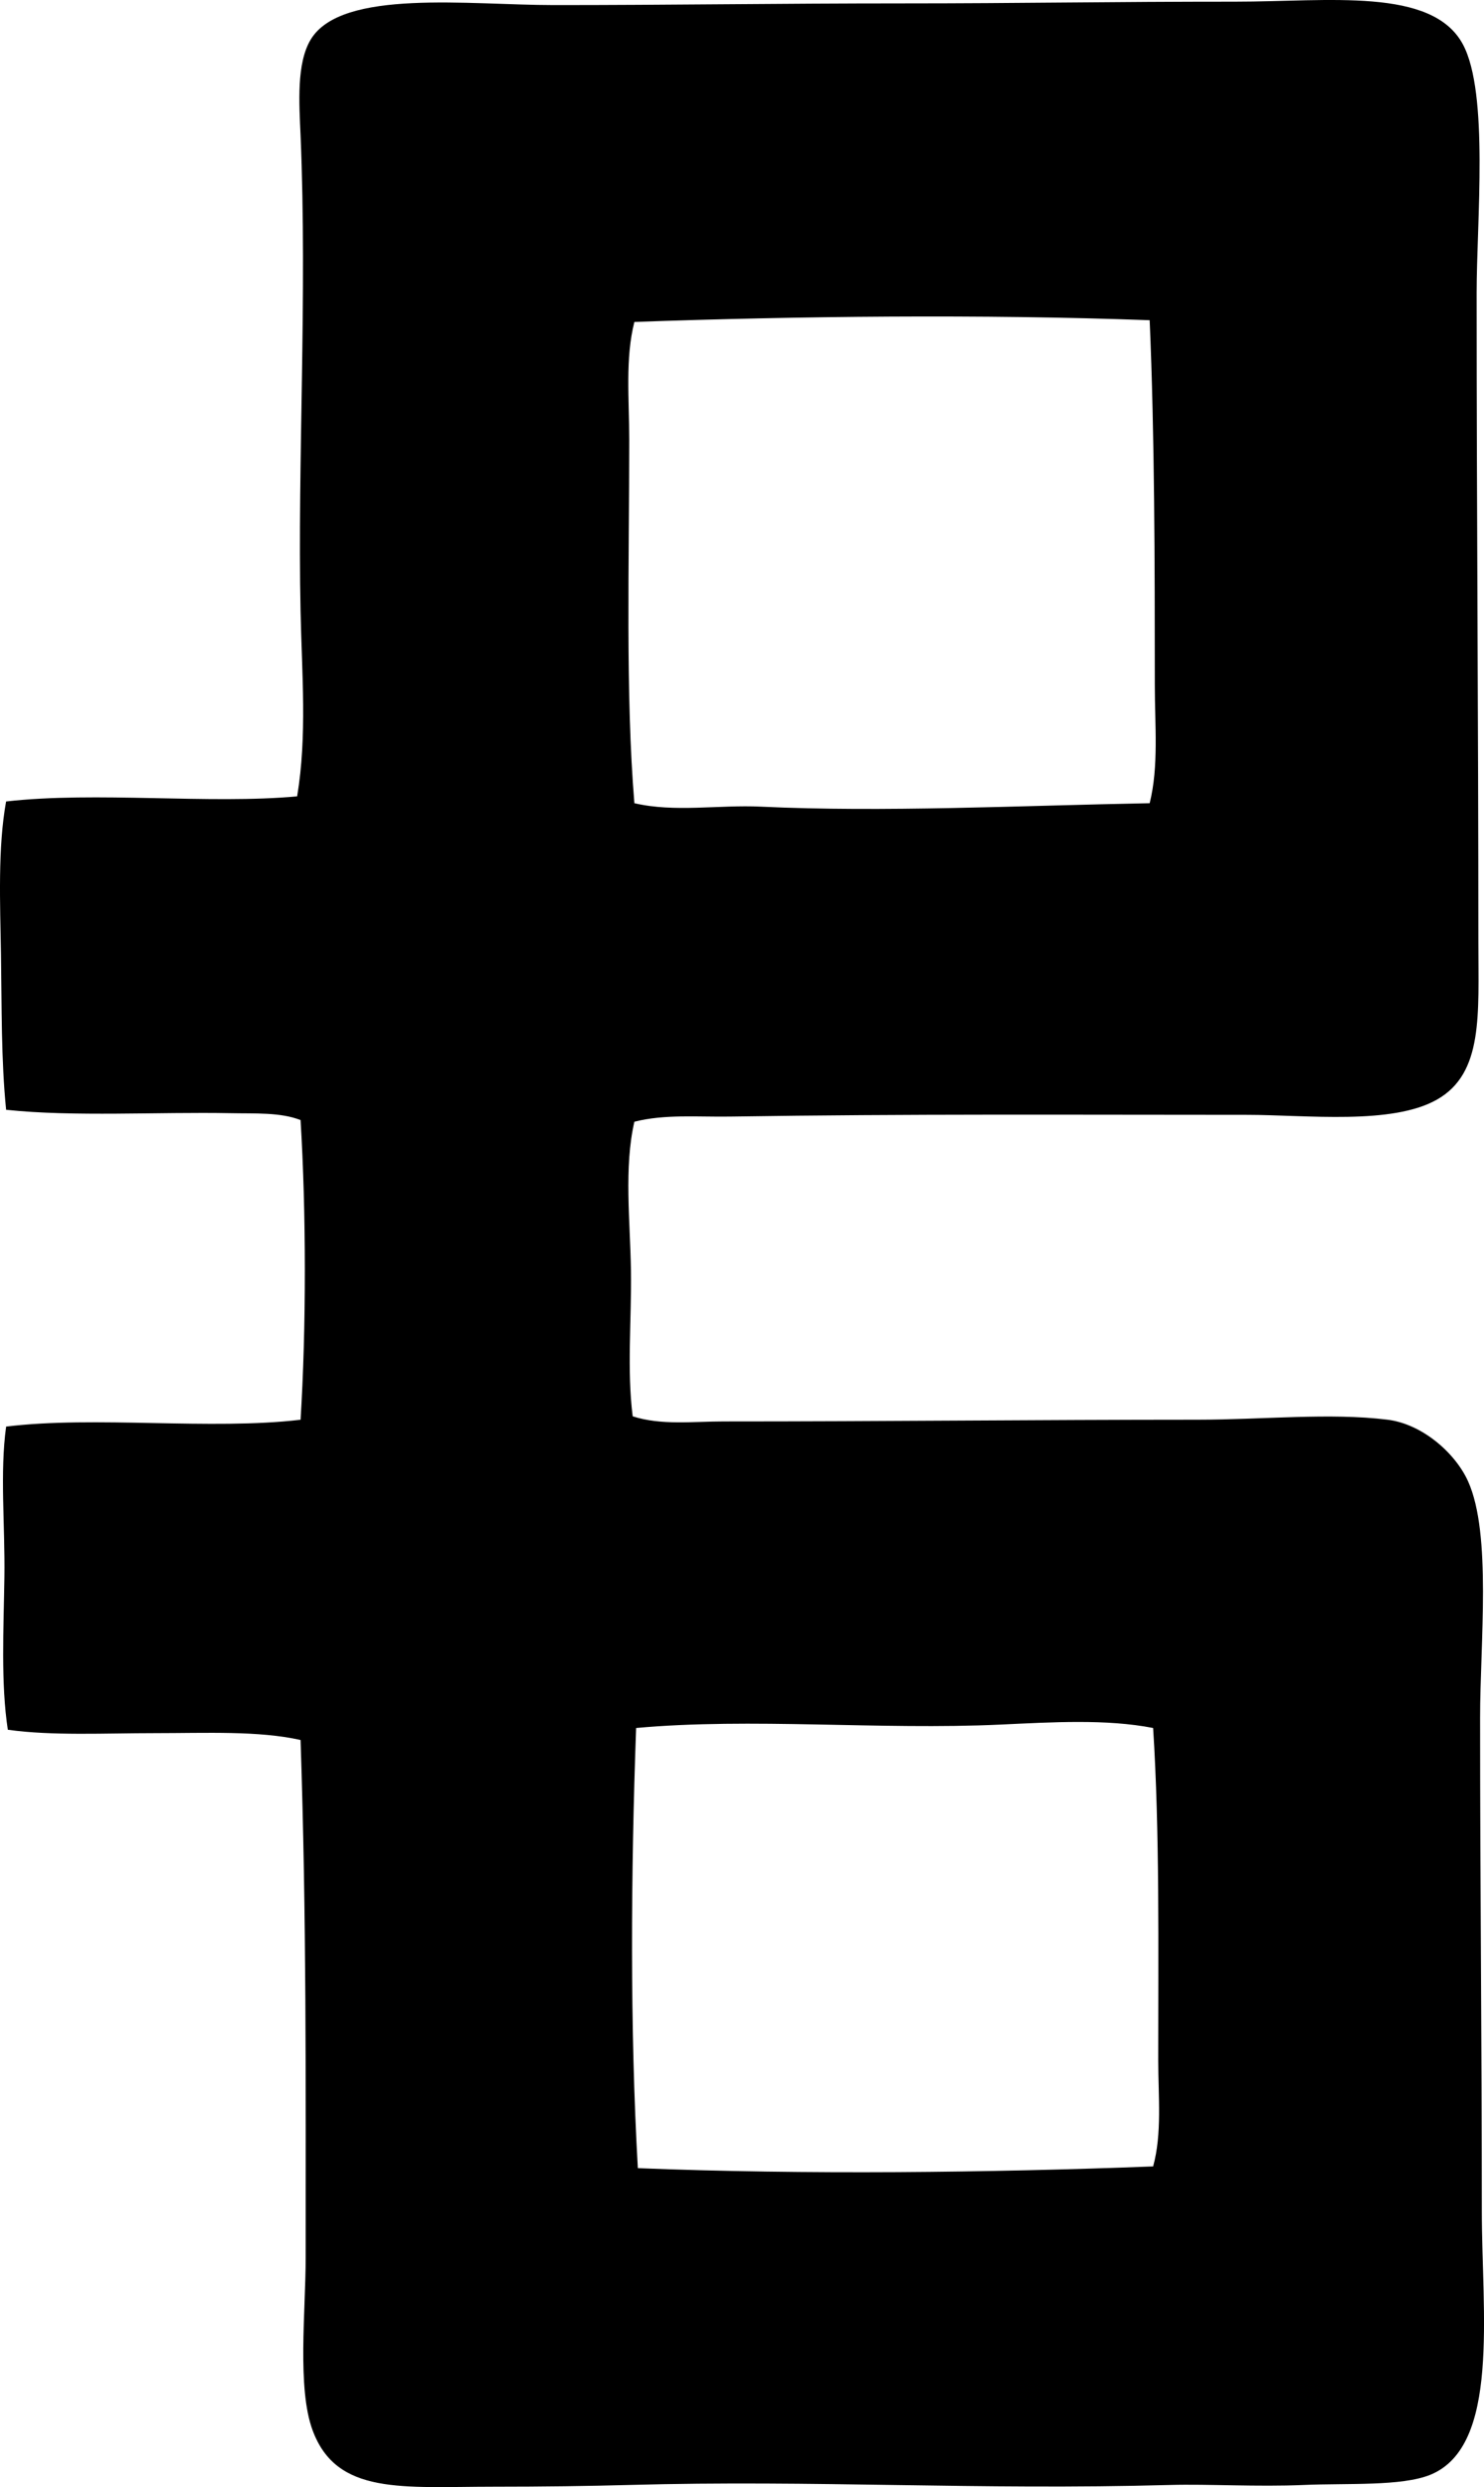 <?xml version="1.0" encoding="iso-8859-1"?>
<!-- Generator: Adobe Illustrator 19.2.0, SVG Export Plug-In . SVG Version: 6.00 Build 0)  -->
<svg version="1.1" xmlns="http://www.w3.org/2000/svg" xmlns:xlink="http://www.w3.org/1999/xlink" x="0px" y="0px"
	 viewBox="0 0 45.532 76.278" style="enable-background:new 0 0 45.532 76.278;" xml:space="preserve">
<g id="Perfect_x5F_Bindery">
	<path style="fill-rule:evenodd;clip-rule:evenodd;" d="M19.464,34.403c-0.324,1.398-0.128,3.056-0.105,4.57
		c0.021,1.512-0.128,3.033,0.053,4.465c0.876,0.282,1.843,0.157,2.783,0.157c4.83,0.001,9.527-0.052,14.55-0.053
		c1.987,0,4.064-0.219,5.83,0c1.072,0.134,2.083,1.031,2.469,1.892c0.728,1.619,0.368,4.959,0.368,7.248
		c0,5.211,0.053,9.869,0.053,15.127c0,3.12,0.566,7.212-1.576,8.09c-0.884,0.361-2.549,0.256-3.887,0.314
		c-1.412,0.062-2.928-0.032-4.097,0c-5.938,0.164-10.892-0.158-16.599,0c-1.219,0.034-2.672,0.053-4.149,0.053
		c-2.807,0.001-4.829,0.269-5.567-1.733c-0.477-1.291-0.211-3.647-0.211-5.305c0-5.407,0.026-10.389-0.157-15.863
		c-1.294-0.289-2.887-0.21-4.465-0.21c-1.543,0-3.156,0.086-4.517-0.104c-0.217-1.422-0.129-3.089-0.105-4.675
		c0.023-1.602-0.143-3.21,0.053-4.623c2.732-0.336,6.283,0.116,9.034-0.21c0.176-2.822,0.173-6.369,0-9.191
		c-0.622-0.243-1.399-0.195-2.153-0.211c-2.208-0.043-4.805,0.117-6.881-0.104c-0.154-1.518-0.133-3.165-0.158-4.78
		C0.004,27.694-0.07,26,0.187,24.581c2.758-0.315,6.238,0.091,8.93-0.157c0.31-1.858,0.145-3.755,0.105-5.673
		c-0.096-4.61,0.208-9.663,0-14.602C9.18,3.179,9.091,1.937,9.537,1.207c0.949-1.56,4.858-1.051,7.459-1.051
		c3.434,0.001,6.982-0.052,10.662-0.052c3.723,0,6.403-0.054,10.243-0.053c2.86,0.001,6.044-0.451,6.985,1.313
		c0.8,1.498,0.42,5.421,0.42,7.616c0,6.827,0.053,13.069,0.053,19.907c0,2.227,0.157,4.02-1.261,4.832
		c-1.383,0.793-4.015,0.474-5.83,0.473c-5.319,0-10.39-0.032-15.862,0.053C21.398,34.261,20.395,34.166,19.464,34.403z
		 M19.464,9.874c-0.285,1.112-0.158,2.366-0.158,3.624c0,3.762-0.117,7.828,0.158,11.136c1.239,0.29,2.582,0.044,3.886,0.106
		c3.757,0.177,7.874-0.03,11.924-0.106c0.282-1.126,0.158-2.393,0.158-3.624c-0.001-3.785-0.006-7.65-0.158-11.189
		C30.15,9.633,24.453,9.696,19.464,9.874z M30.705,52.892c-3.718,0.173-7.654-0.217-11.188,0.105
		c-0.161,4.464-0.19,9.227,0.053,13.499c5.112,0.205,10.83,0.138,15.81-0.053c0.277-1.005,0.157-2.143,0.157-3.257
		c0-3.438,0.046-7.021-0.157-10.189C33.945,52.716,32.283,52.819,30.705,52.892z"/>
</g>
<g id="Layer_1">
</g>
</svg>
